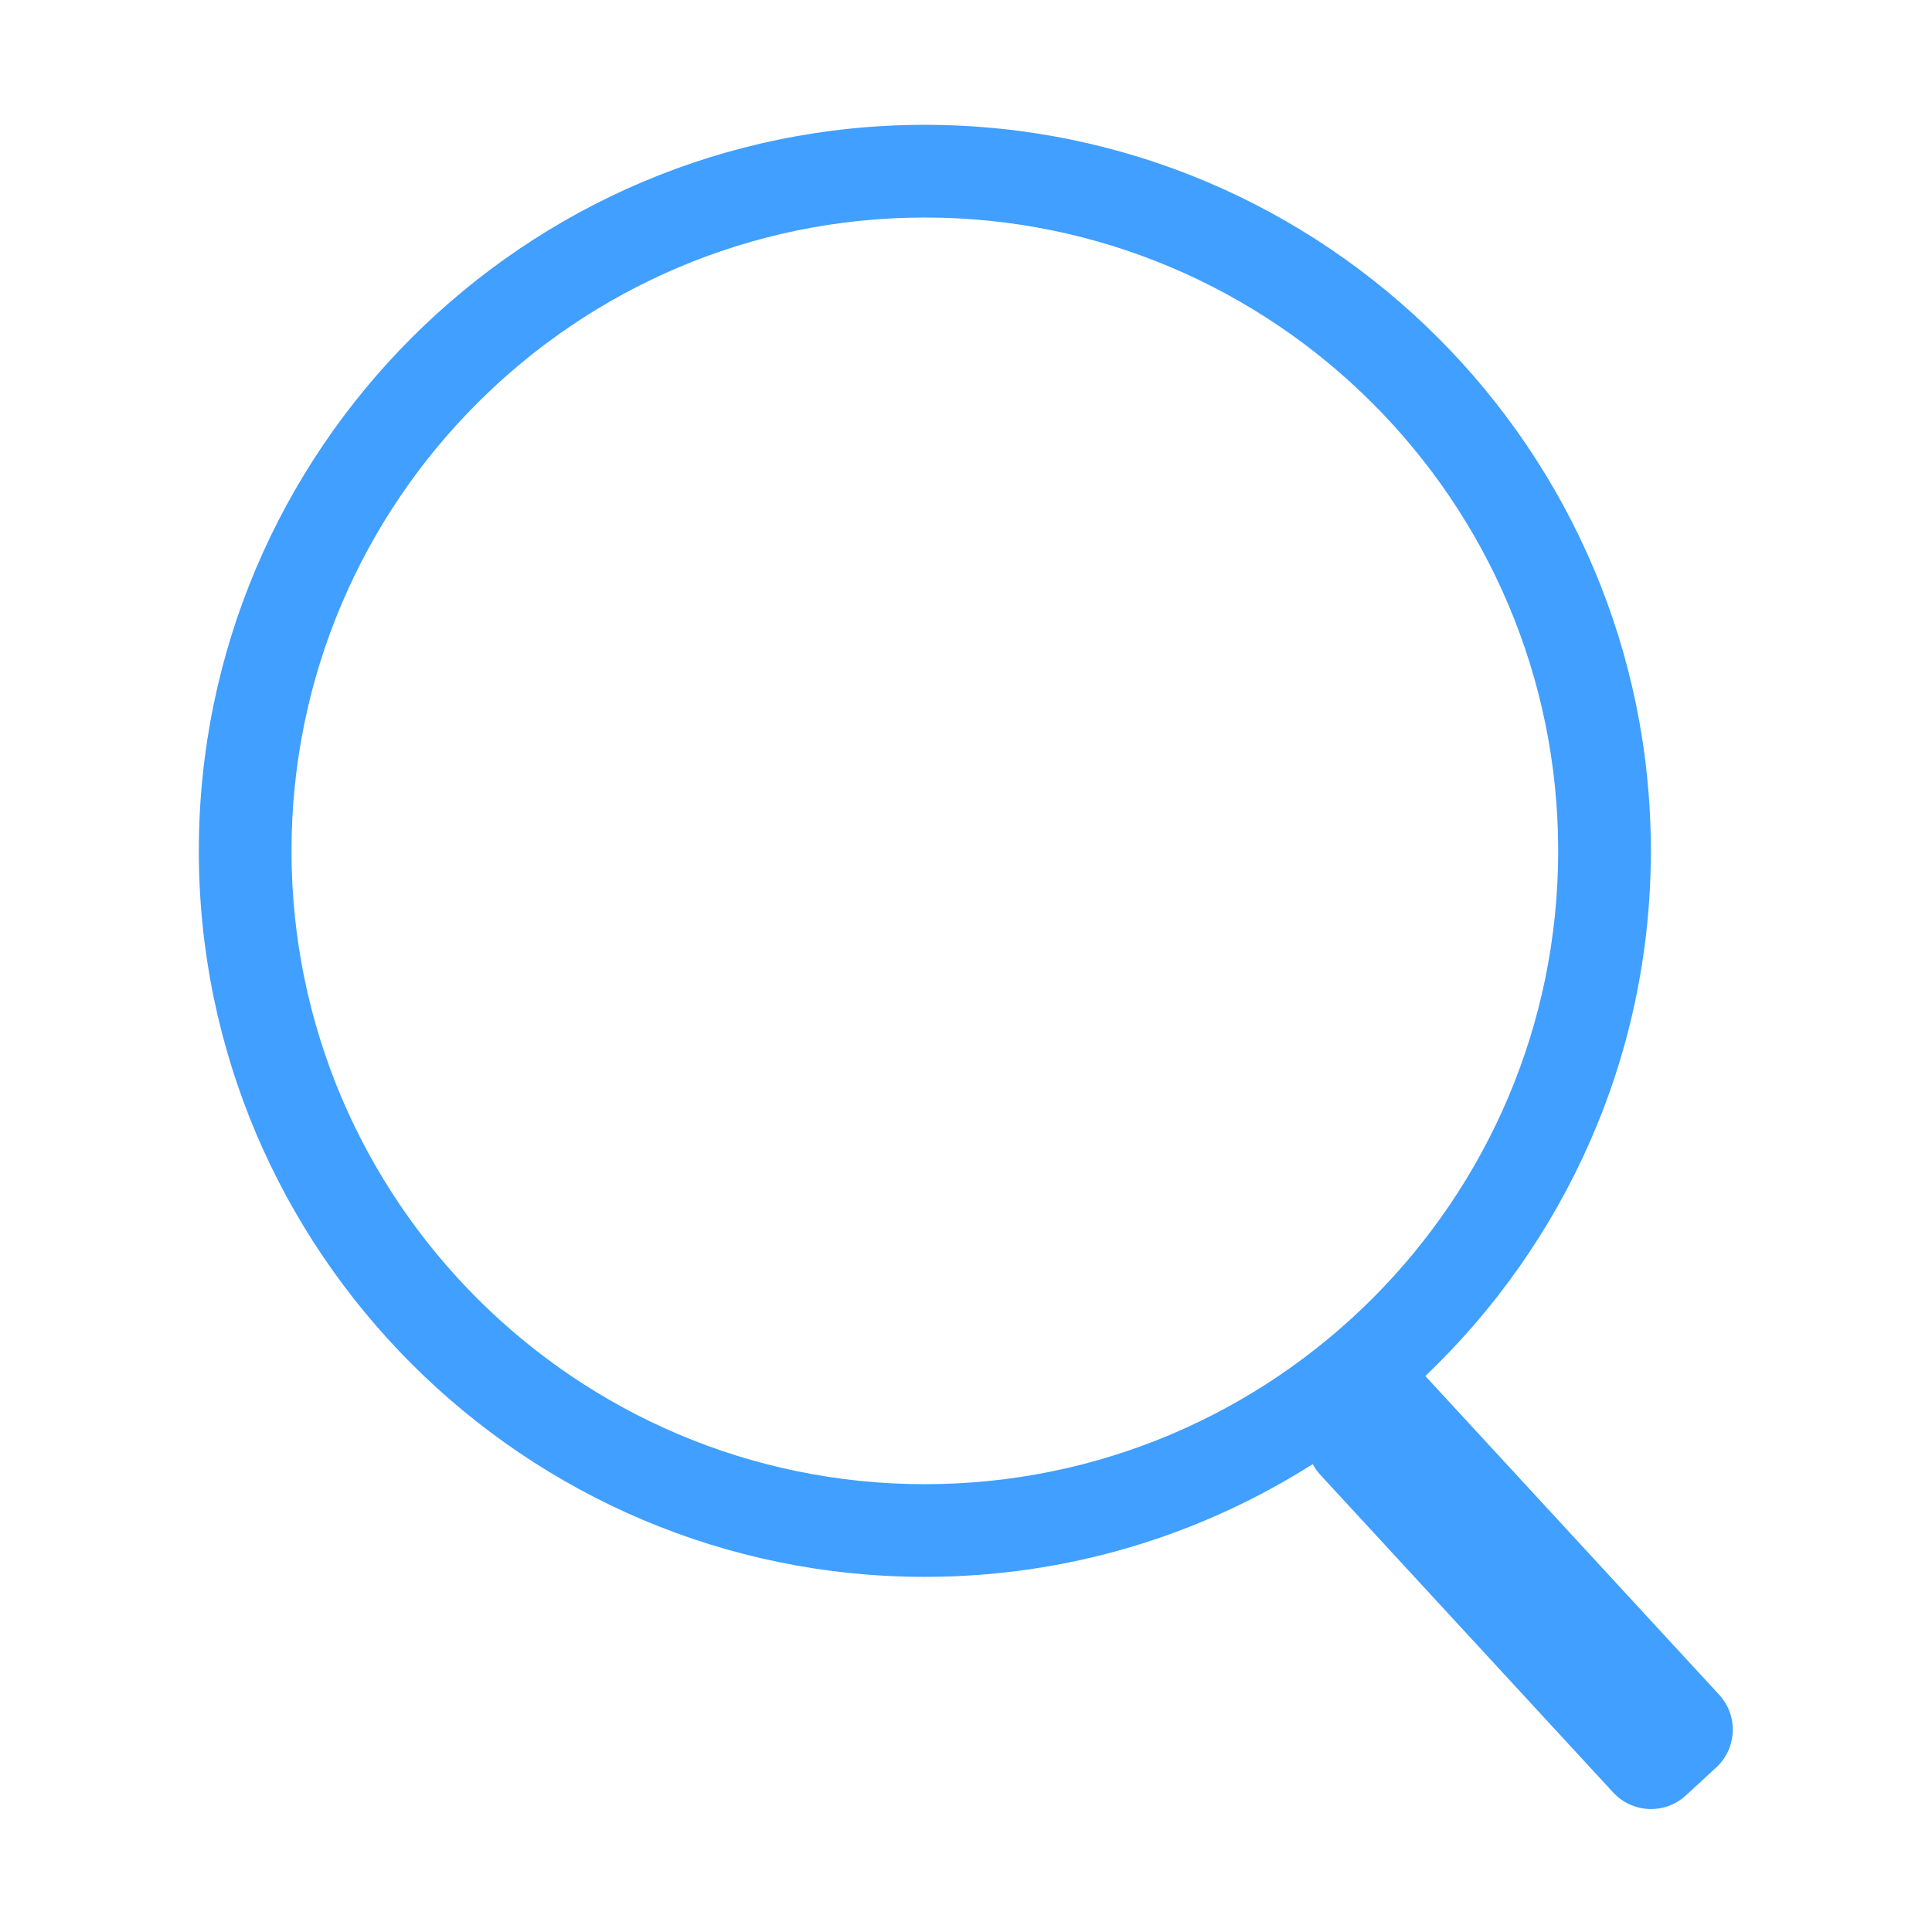 <?xml version="1.0" standalone="no"?><!DOCTYPE svg PUBLIC "-//W3C//DTD SVG 1.1//EN" "http://www.w3.org/Graphics/SVG/1.1/DTD/svg11.dtd"><svg t="1551668000440" class="icon" style="" viewBox="0 0 1024 1024" version="1.1" xmlns="http://www.w3.org/2000/svg" p-id="1661" xmlns:xlink="http://www.w3.org/1999/xlink" width="64" height="64"><defs><style type="text/css"></style></defs><path d="M911.182 898.239 755.794 729.695c-0.118-0.124-0.254-0.209-0.37-0.331 73.568-70.137 119.567-168.96 119.567-278.396 0-212.183-172.627-384.805-384.804-384.805-212.186 0-384.806 172.622-384.806 384.805 0 212.183 172.622 384.804 384.806 384.804 75.575 0 146.071-21.989 205.589-59.774 1.055 1.937 2.271 3.801 3.836 5.496l155.39 168.54c10.212 11.081 27.483 11.784 38.561 1.572l16.055-14.806C920.703 926.585 921.396 909.319 911.182 898.239zM154.504 450.969c0-185.095 150.586-335.681 335.681-335.681 185.091 0 335.681 150.587 335.681 335.681 0 185.095-150.591 335.681-335.681 335.681C305.09 786.651 154.504 636.064 154.504 450.969z" p-id="1662" fill="#409fff"></path></svg>